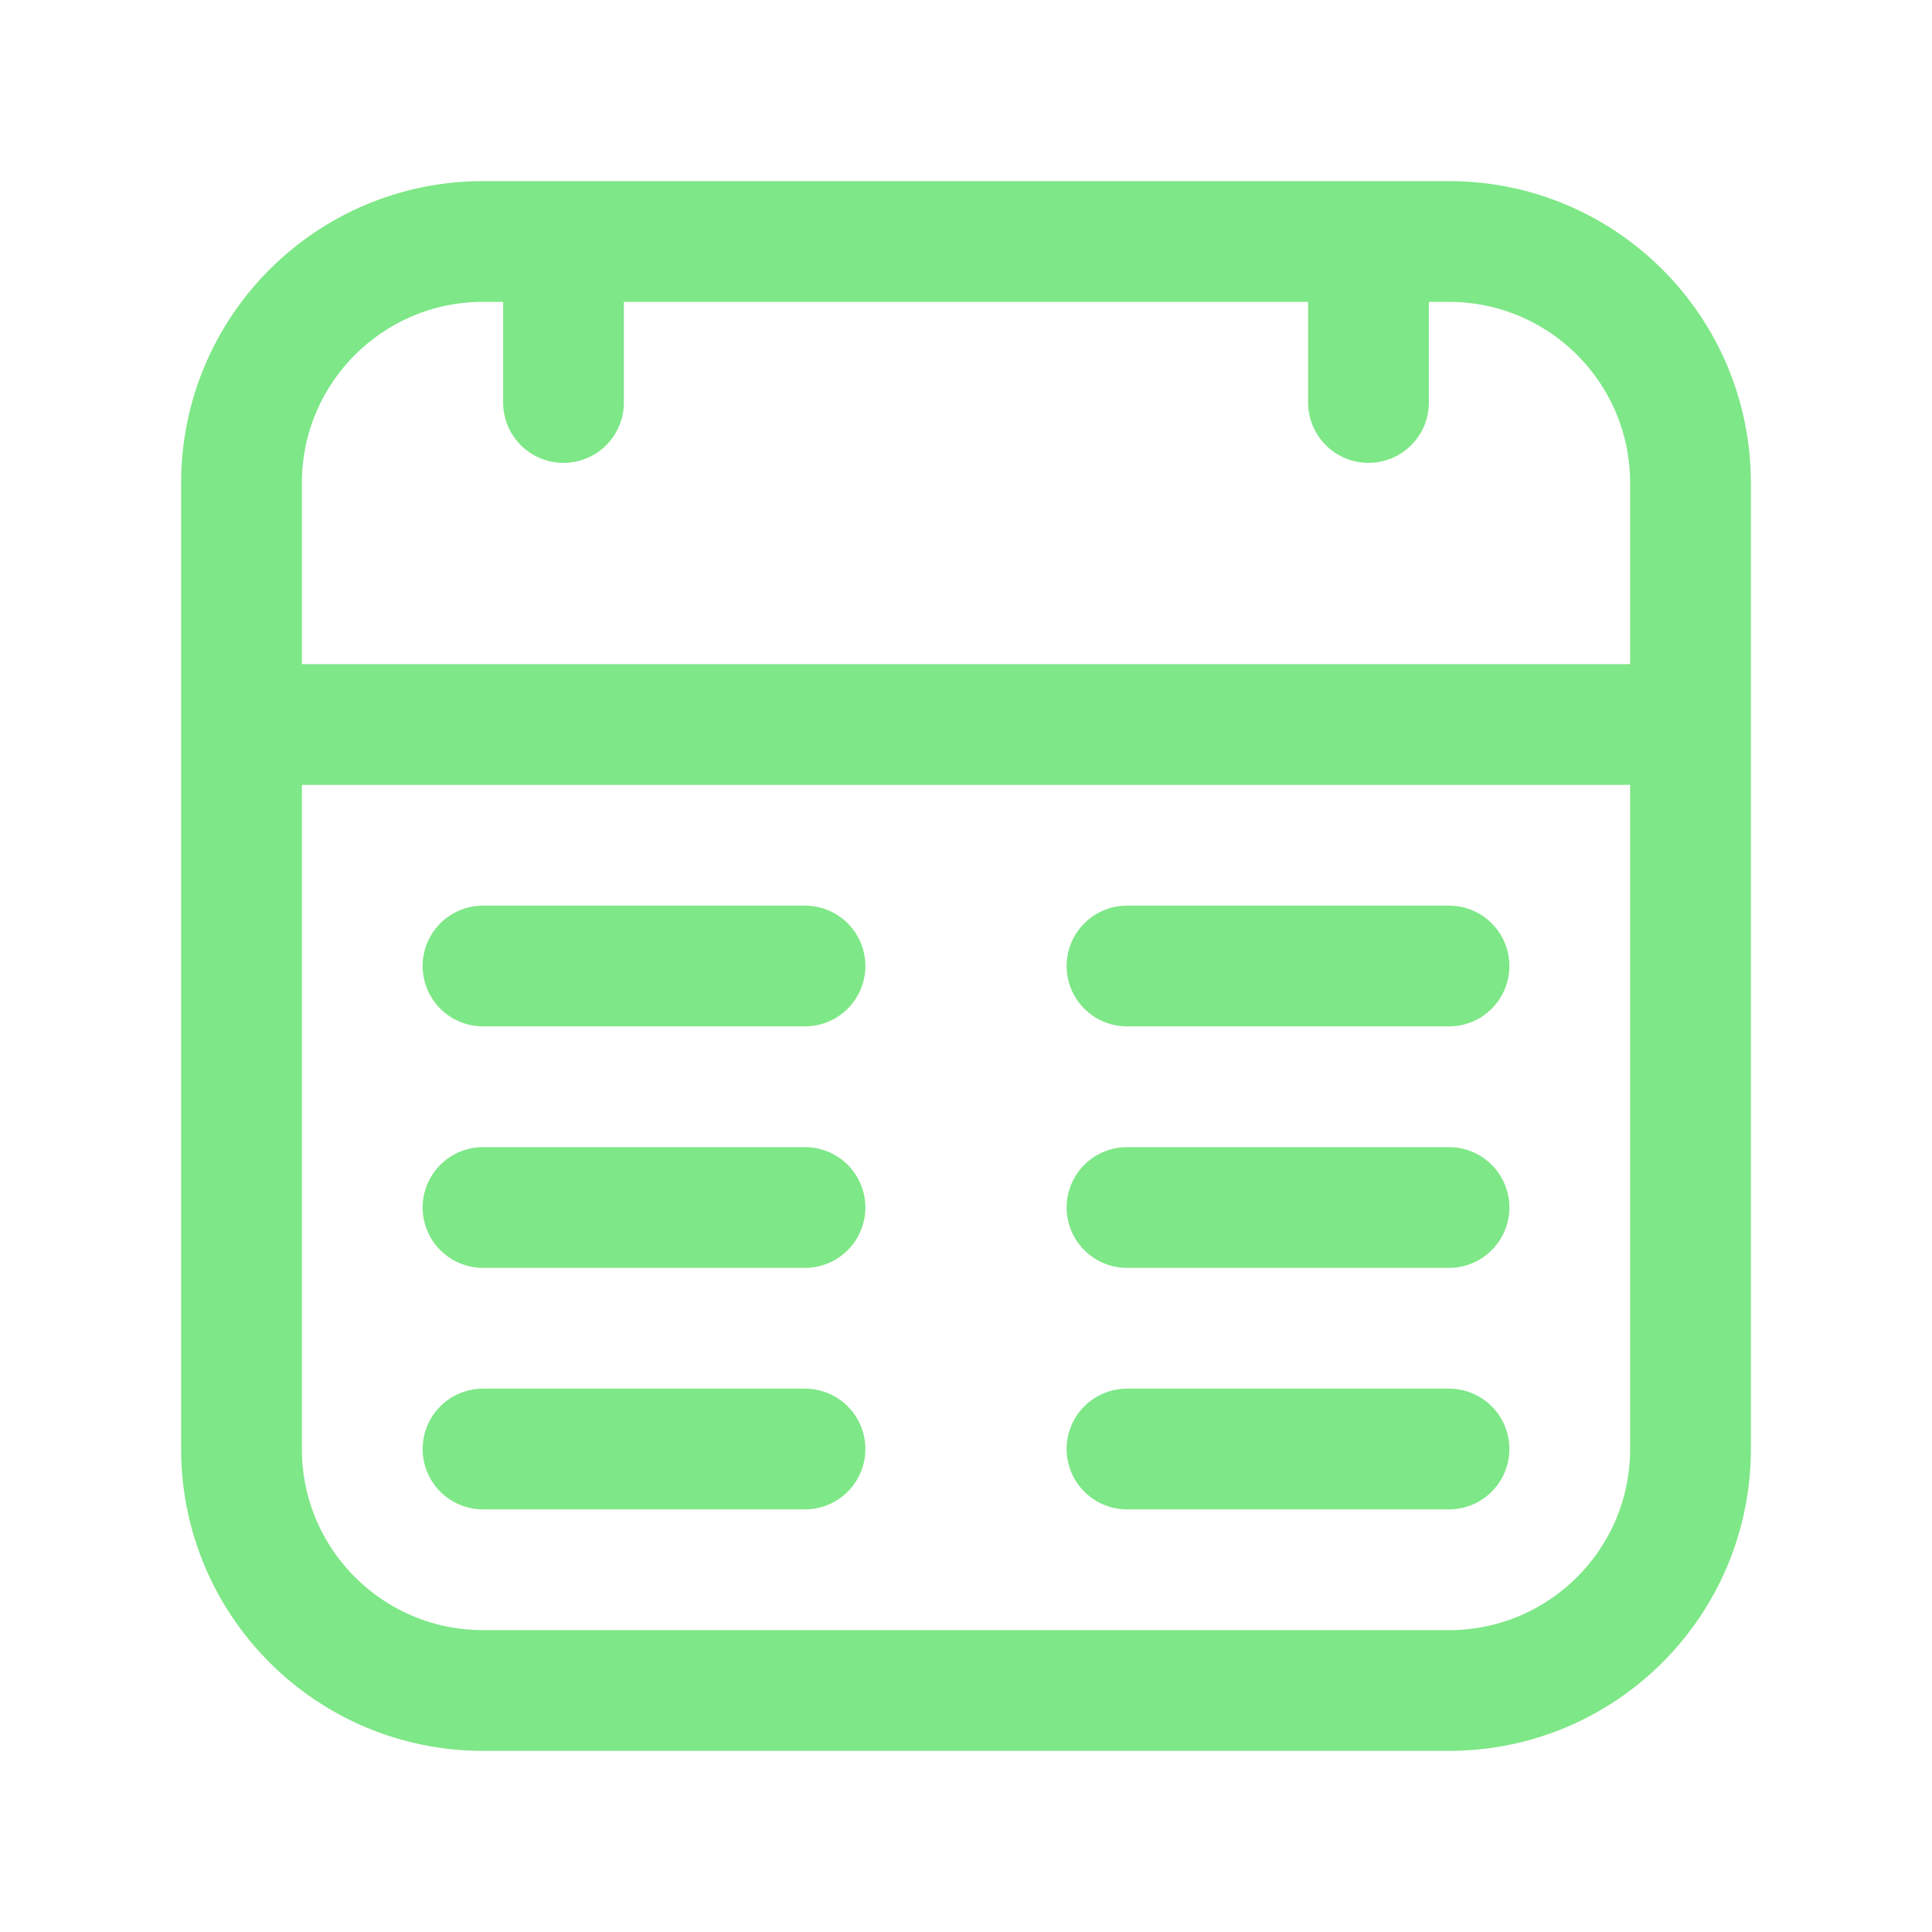 <?xml version="1.0" encoding="UTF-8"?>
<svg width="64px" height="64px" viewBox="0 0 24 24" fill="none" xmlns="http://www.w3.org/2000/svg">
    <path d="M3 9H21M7 3V5M17 3V5M6 12H10M14 12H18M6 15H10M14 15H18M6 18H10M14 18H18M3 6C3 4.343 4.343 3 6 3H18C19.657 3 21 4.343 21 6V18C21 19.657 19.657 21 18 21H6C4.343 21 3 19.657 3 18V6Z" stroke="#7ee787" stroke-width="1.5" stroke-linecap="round"/>
</svg>
